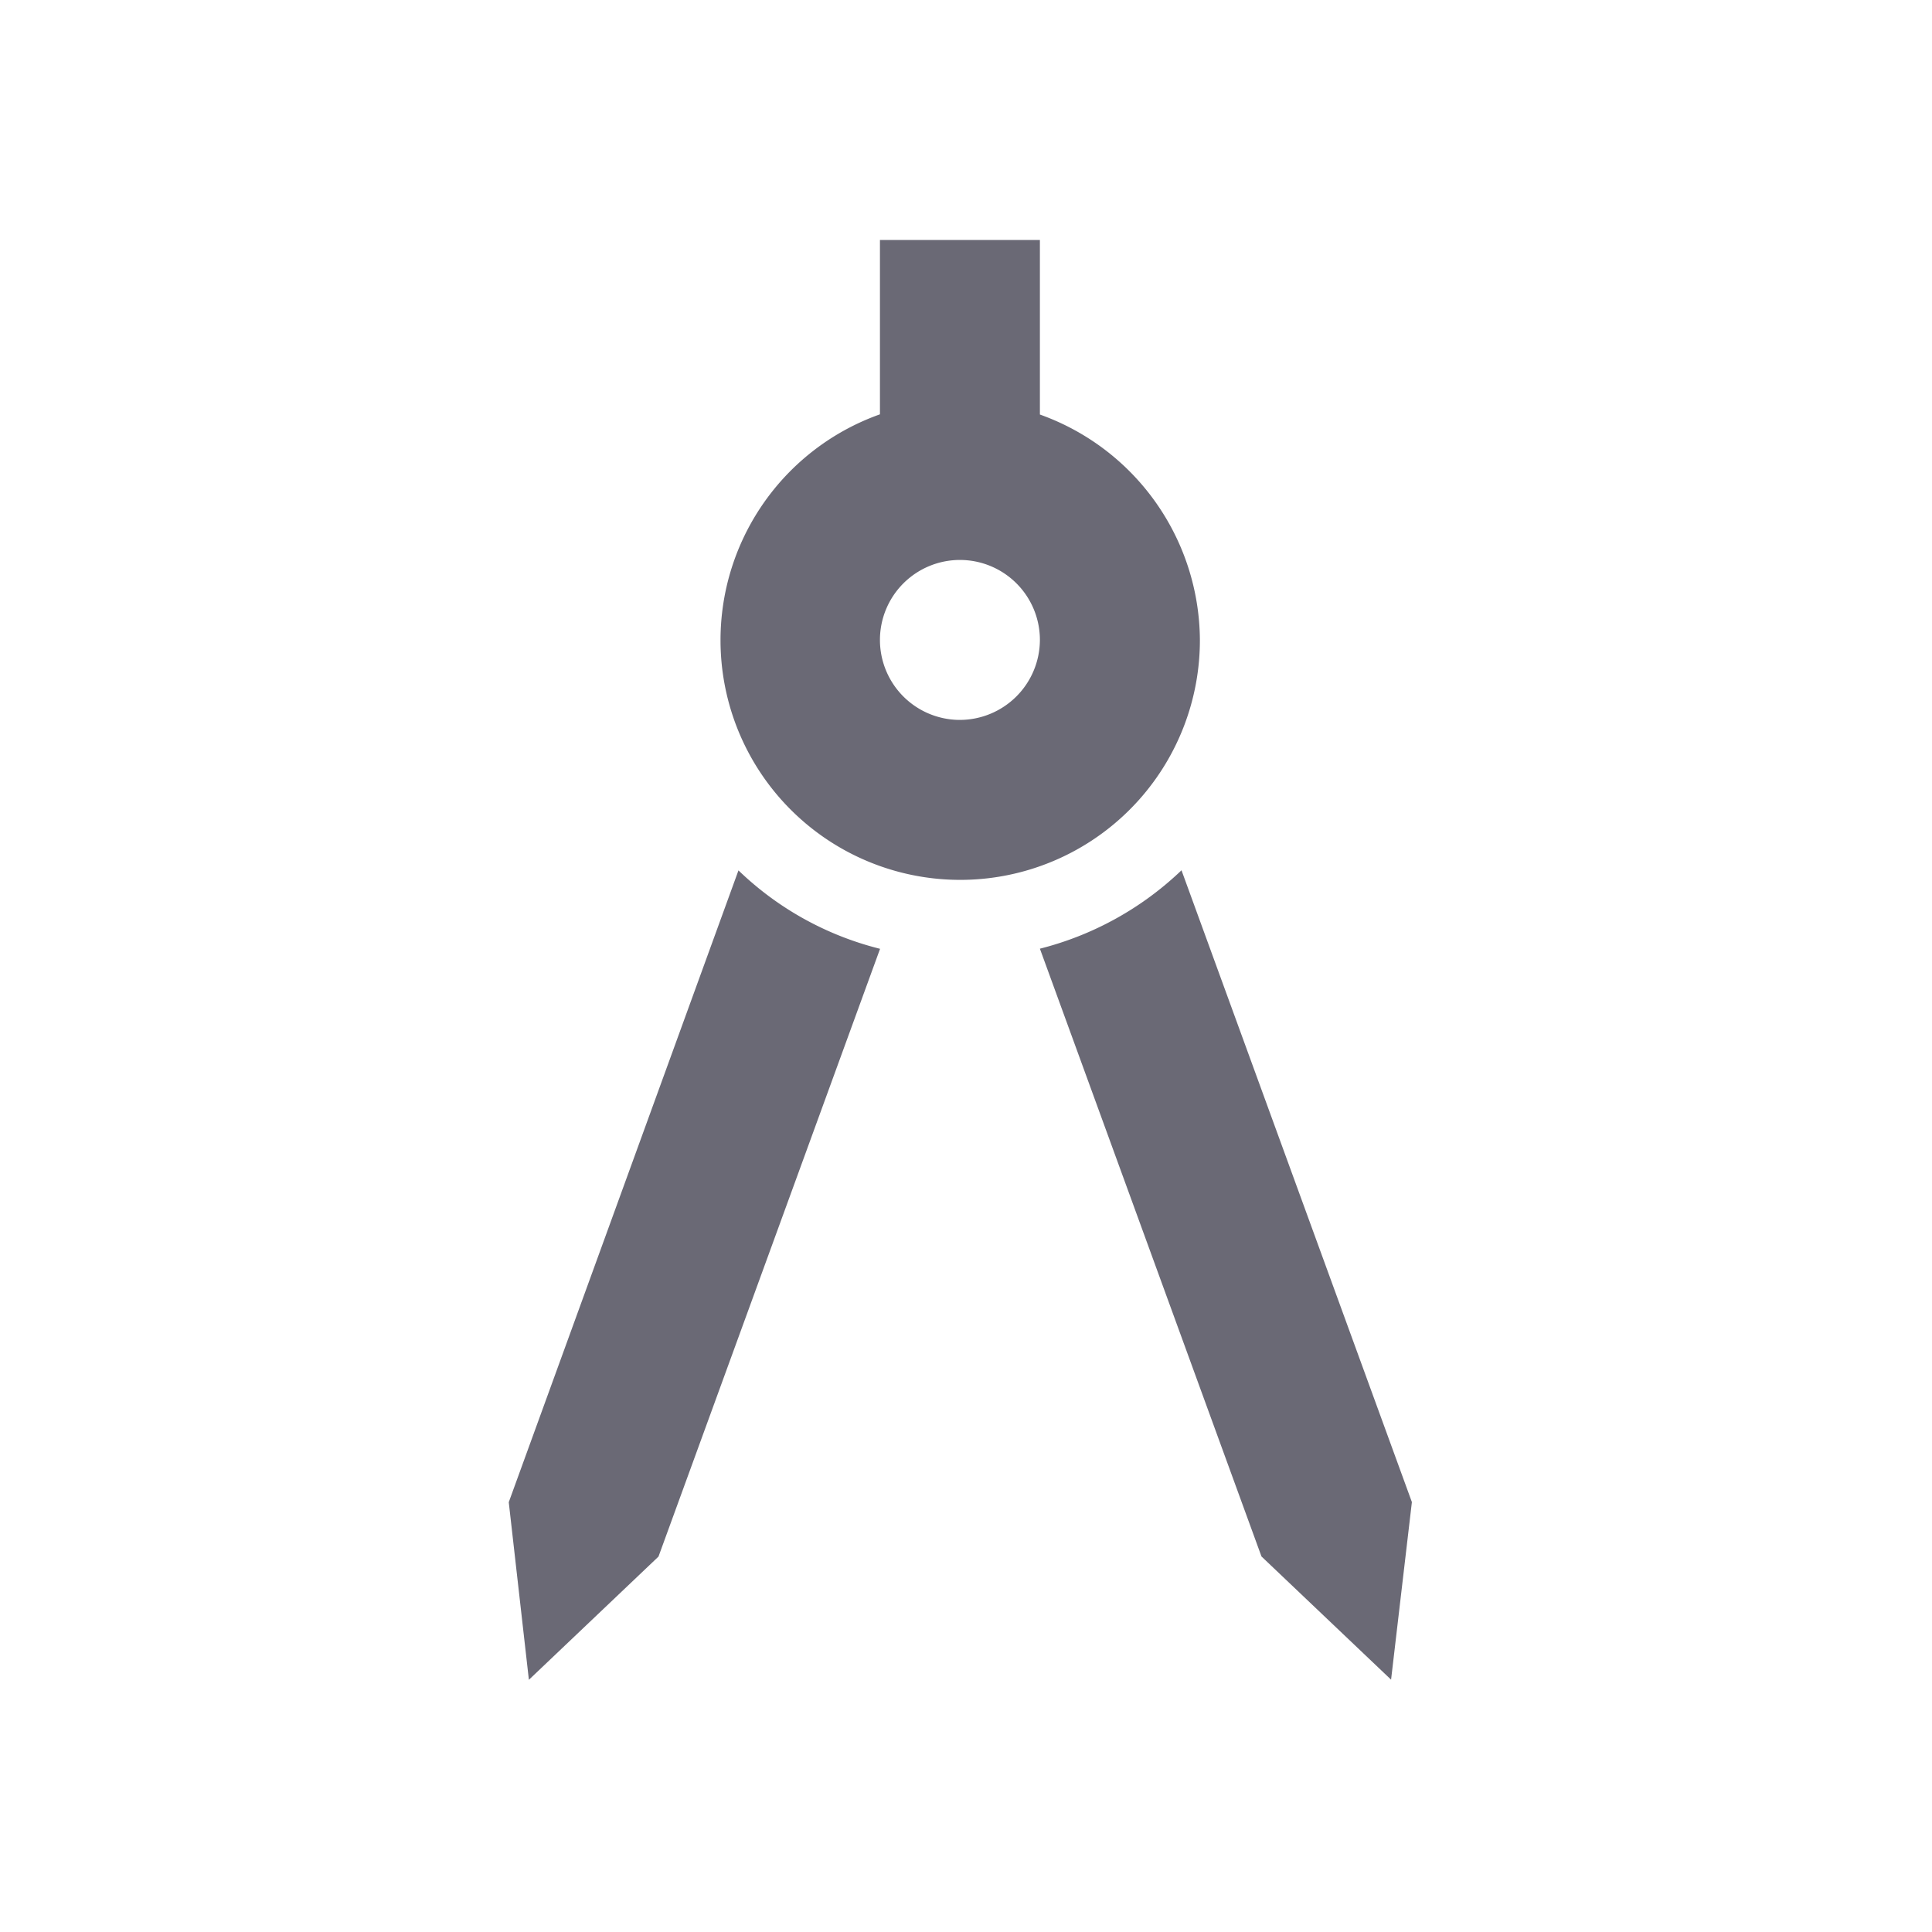 <svg id="architecture-24px" xmlns="http://www.w3.org/2000/svg" width="48" height="48" viewBox="0 0 48 48">
  <g id="Group_1108" data-name="Group 1108">
    <rect id="Rectangle_307" data-name="Rectangle 307" width="48" height="48" fill="none"/>
  </g>
  <g id="Group_1110" data-name="Group 1110" transform="translate(12.64 5.962)">
    <g id="Group_1109" data-name="Group 1109">
      <path id="Path_191" data-name="Path 191" d="M6.36,26.58l.5,4.412,3.22-3.061,5.505-15.1a7.781,7.781,0,0,1-3.518-1.948Z" transform="translate(-6.36 4.78)" fill="#6a6975"/>
      <path id="Path_192" data-name="Path 192" d="M16.518,10.88A7.885,7.885,0,0,1,13,12.828l5.505,15.1,3.22,3.061.517-4.412Z" transform="translate(0.196 4.78)" fill="#6a6975"/>
      <path id="Path_193" data-name="Path 193" d="M20.924,12.937a5.983,5.983,0,0,0-3.975-5.6V3H12.975V7.332a5.955,5.955,0,1,0,7.949,5.6Zm-5.962,1.987a1.987,1.987,0,1,1,1.987-1.987A1.993,1.993,0,0,1,14.962,14.924Z" transform="translate(-3.753 -3)" fill="#6a6975"/>
    </g>
  </g>
</svg>
